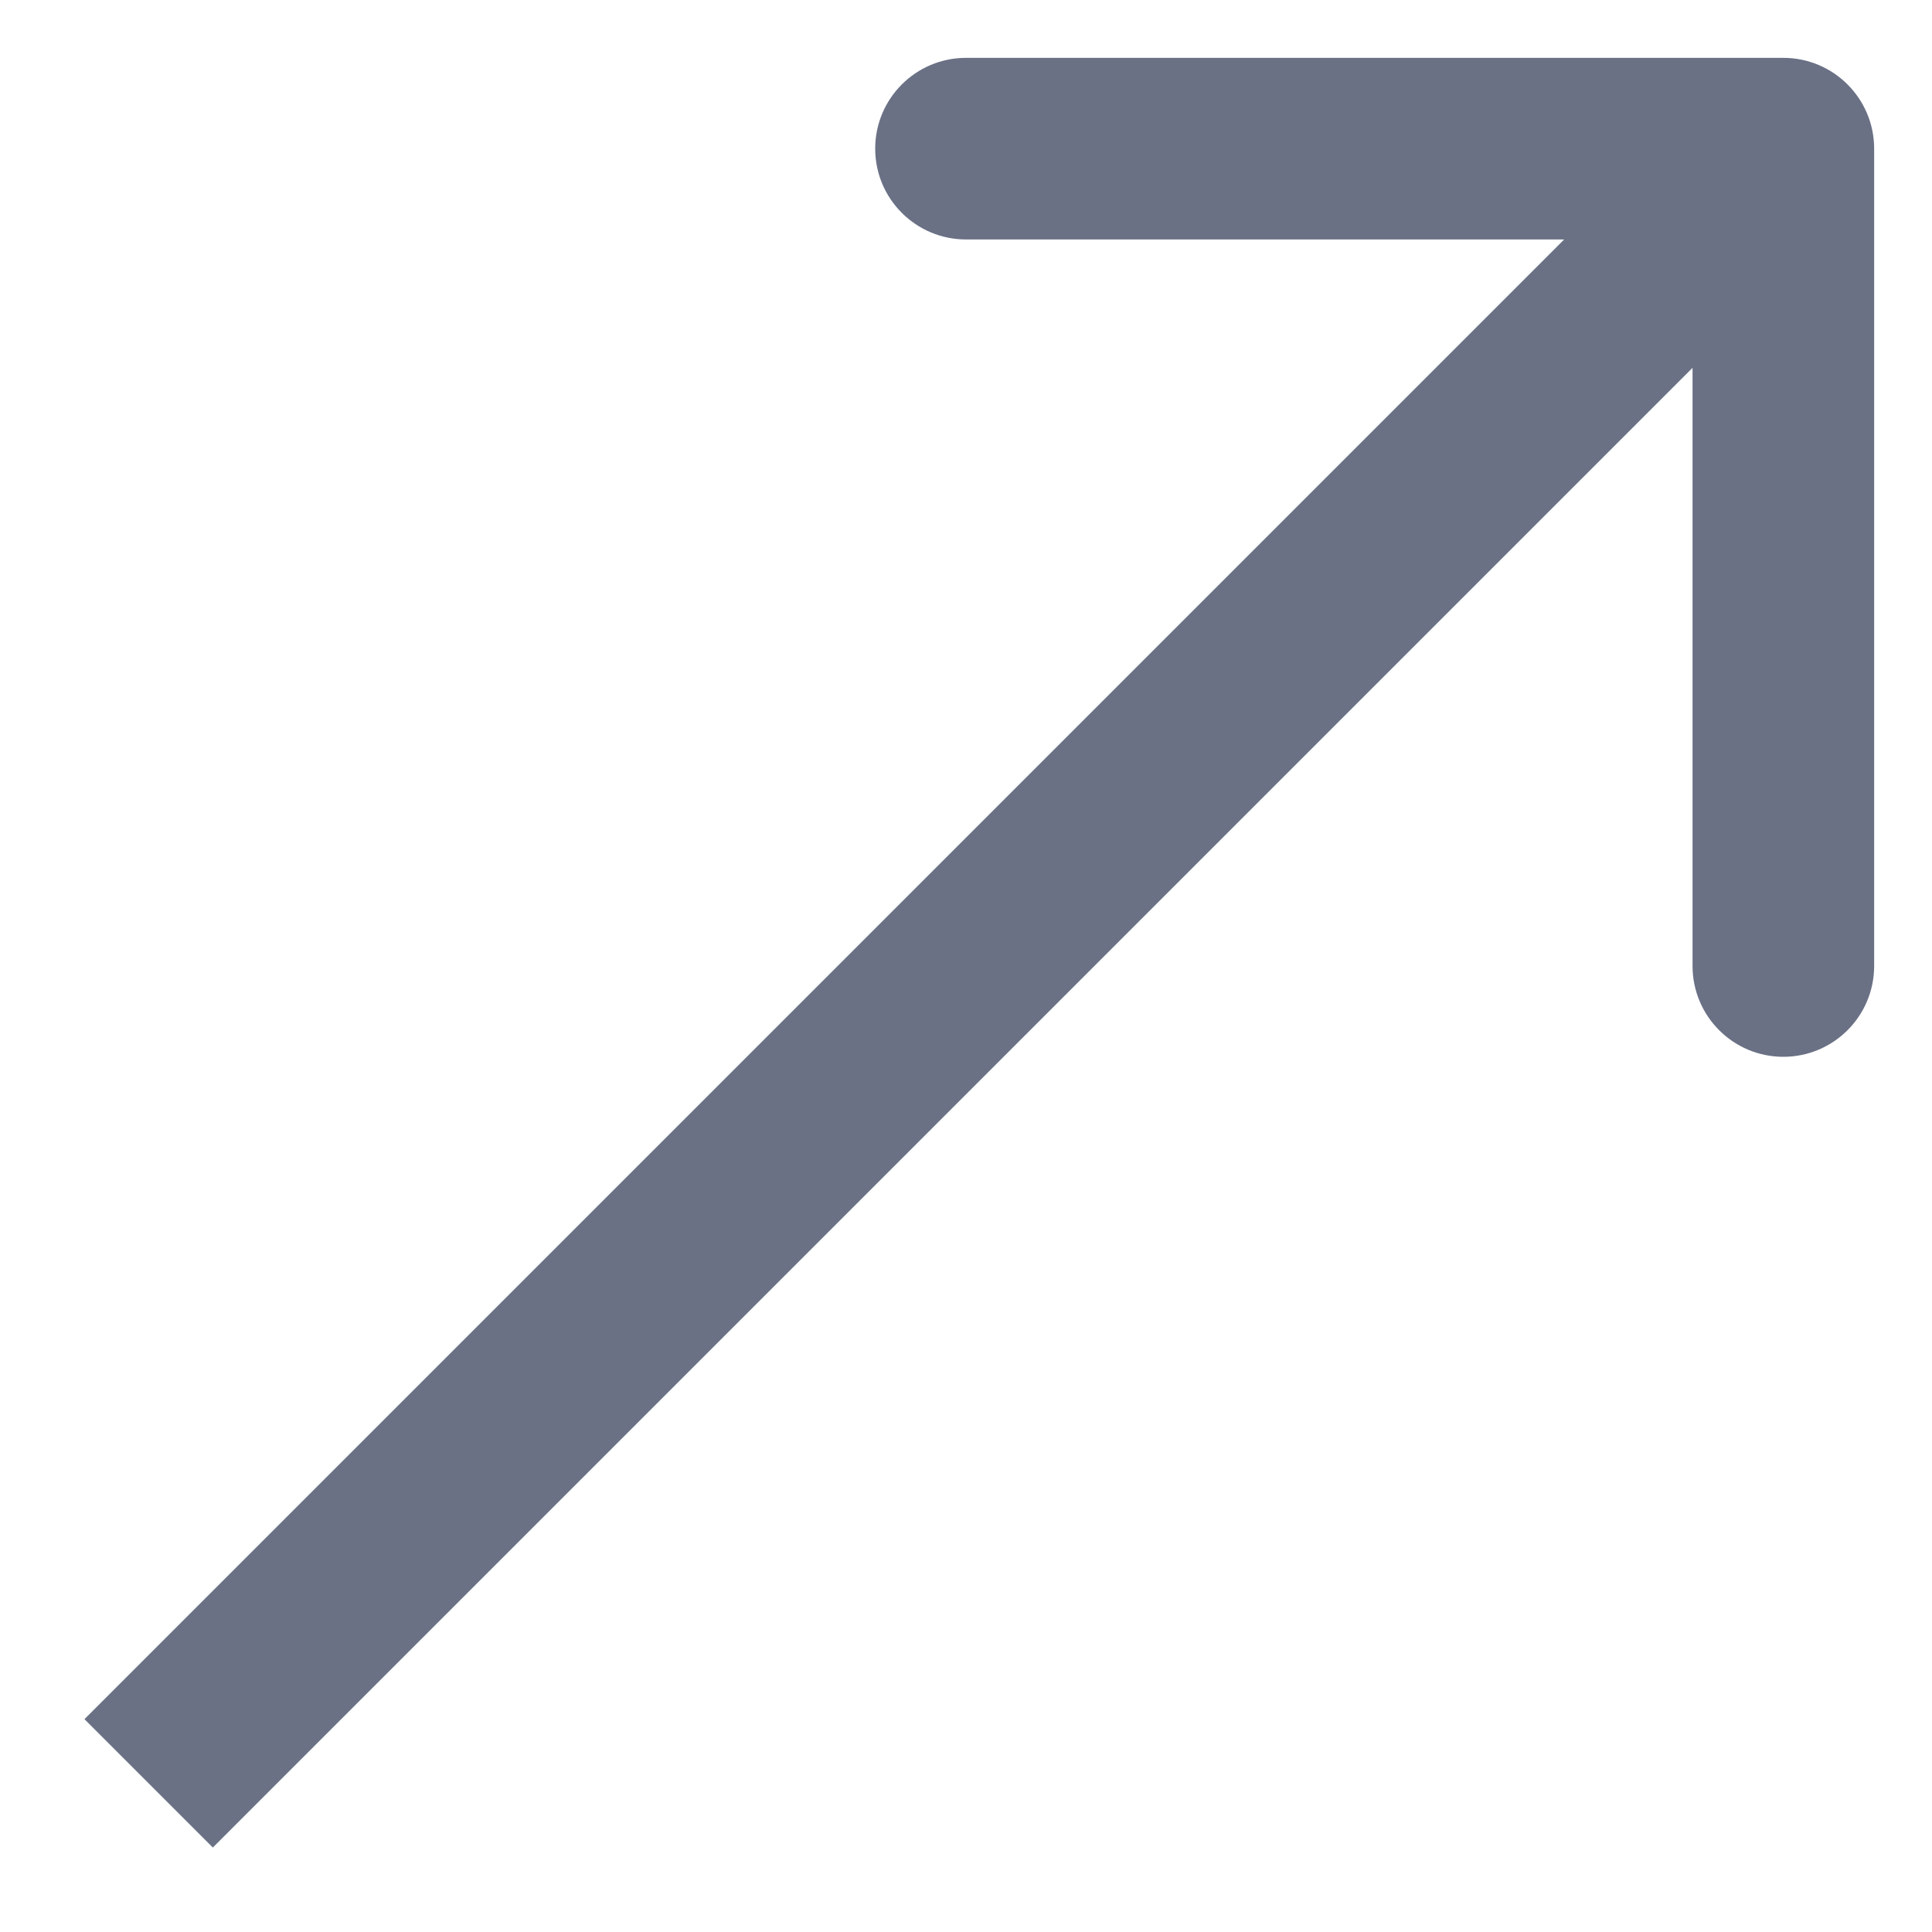 <svg width="18" height="18" viewBox="0 0 18 18" fill="none" xmlns="http://www.w3.org/2000/svg">
<path d="M17.461 1.385C17.461 0.918 17.082 0.539 16.615 0.539L9 0.539C8.533 0.539 8.154 0.918 8.154 1.385C8.154 1.852 8.533 2.231 9 2.231H15.769V9C15.769 9.467 16.148 9.846 16.615 9.846C17.082 9.846 17.461 9.467 17.461 9L17.461 1.385ZM1.983 17.213L17.213 1.983L16.017 0.787L0.787 16.017L1.983 17.213Z" fill="#6A7185"/>
</svg>
